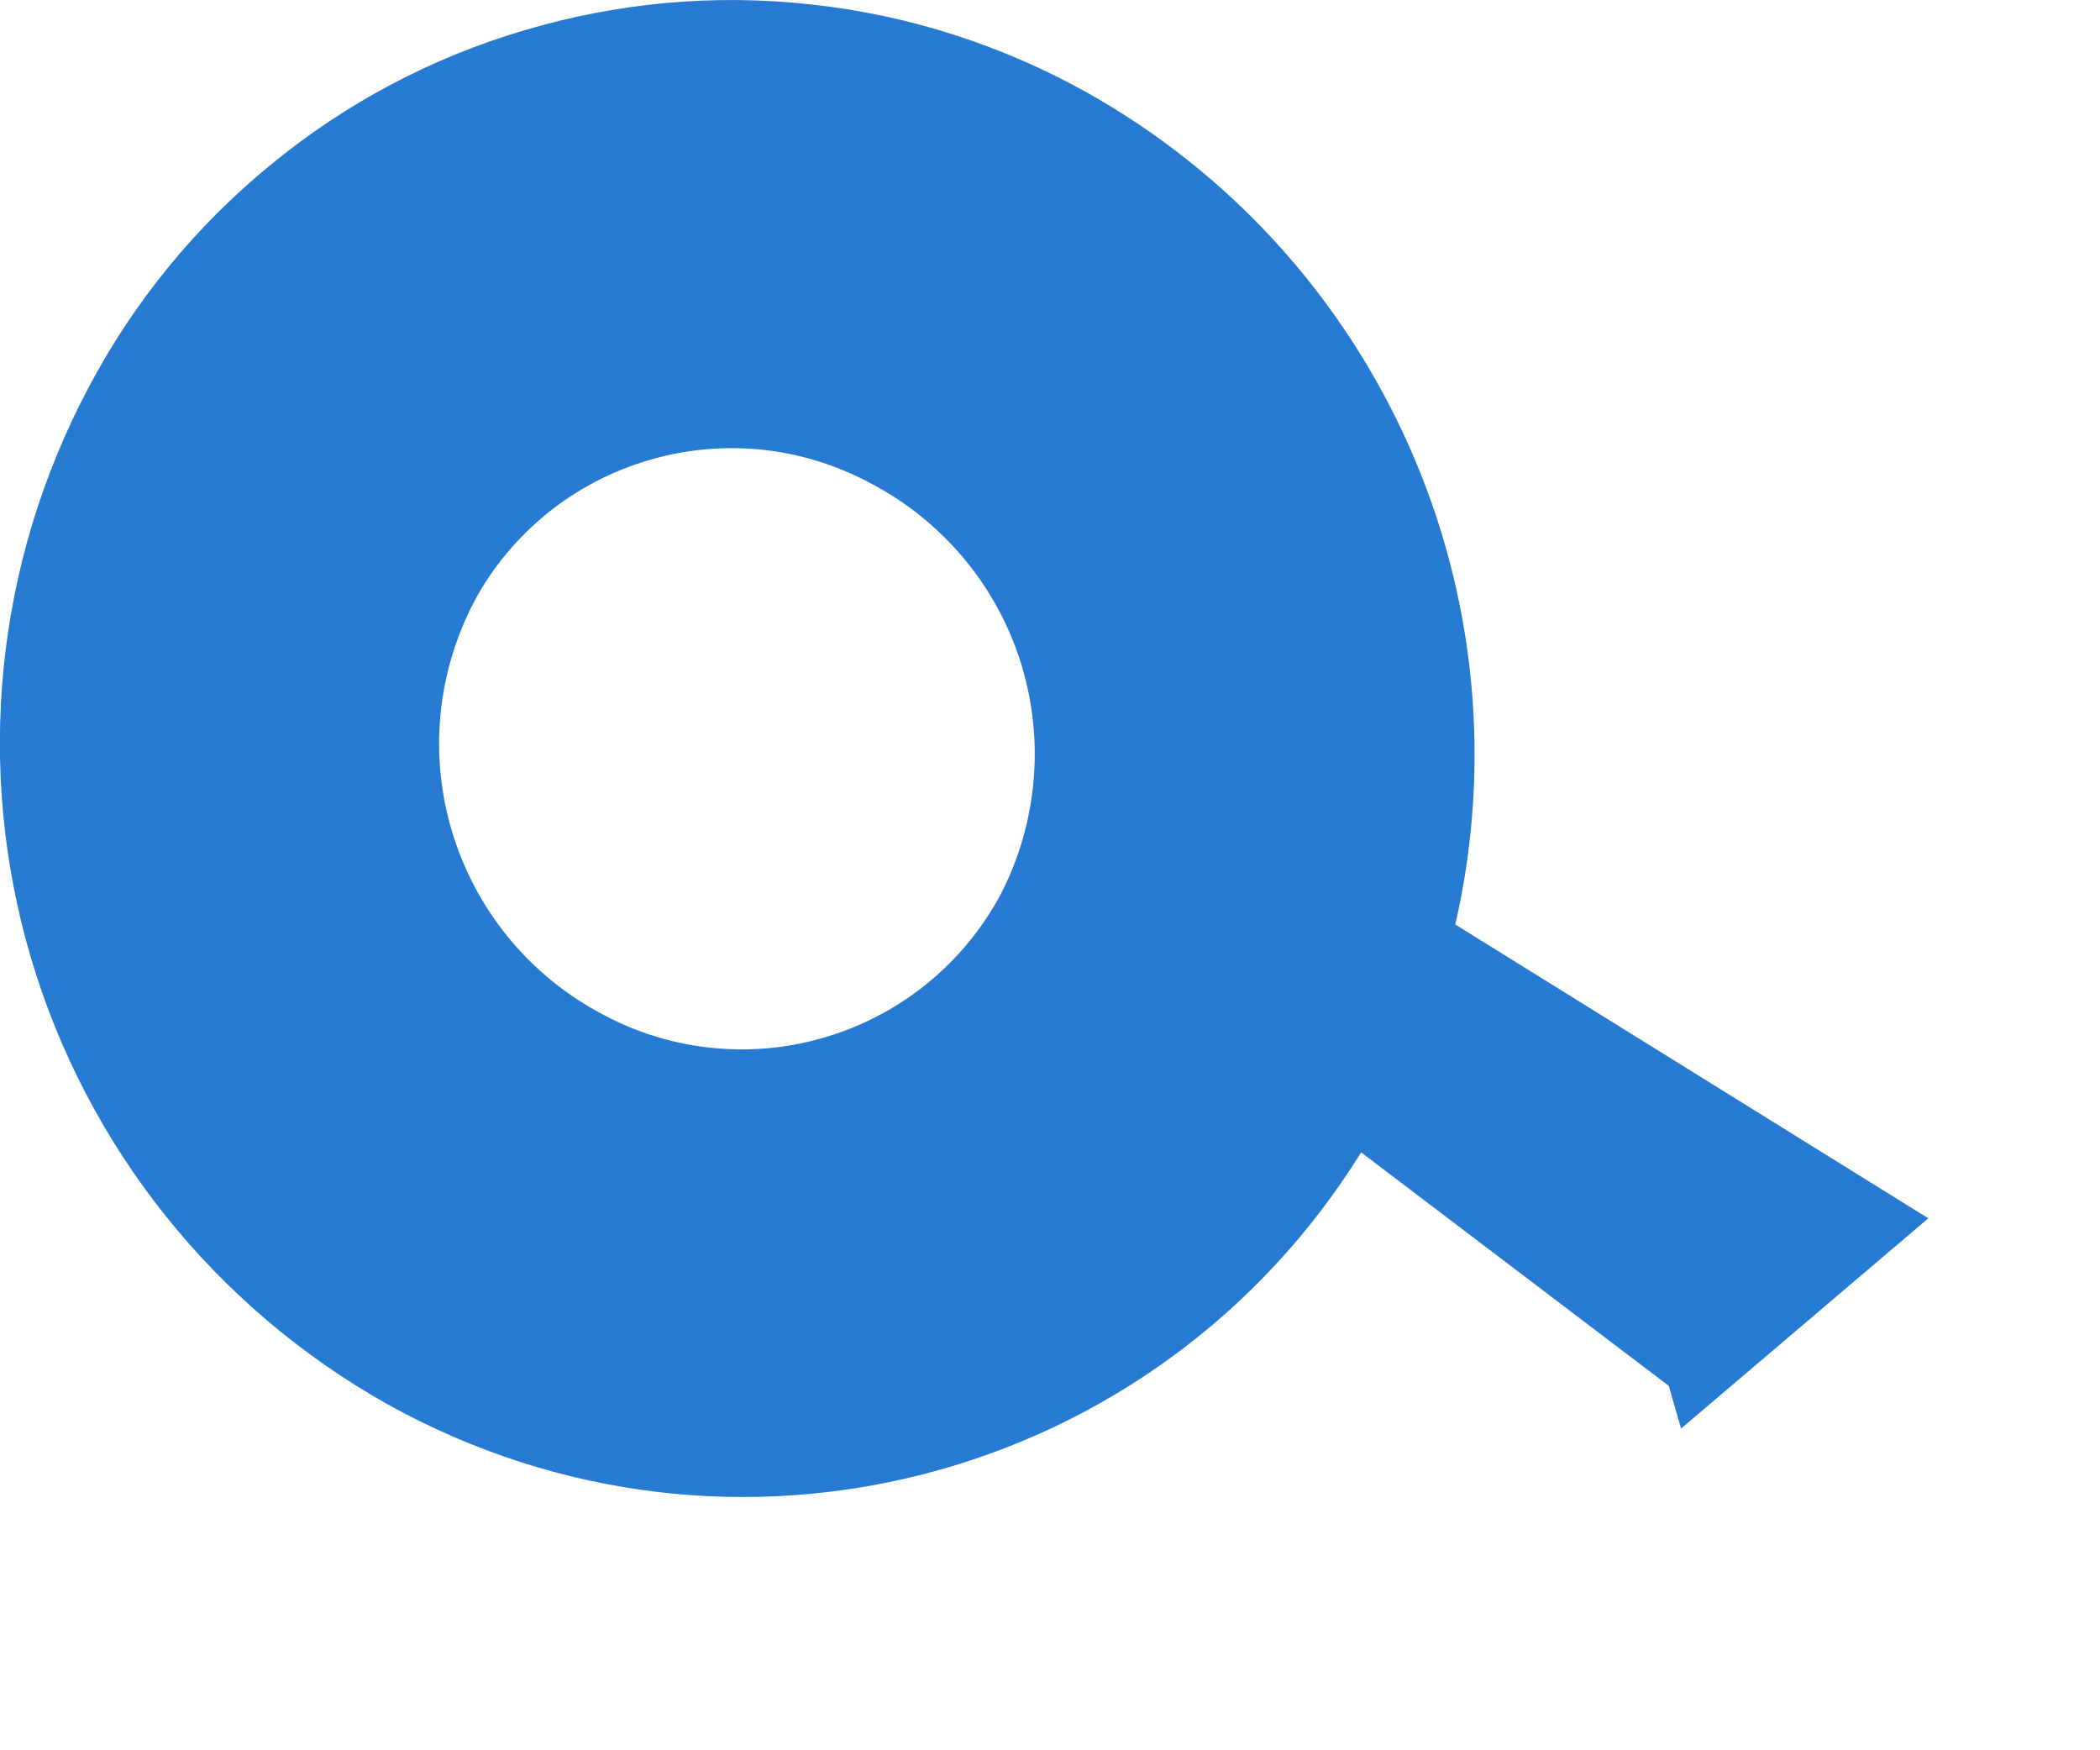 <svg width="6" height="5" viewBox="0 0 6 5" fill="none" xmlns="http://www.w3.org/2000/svg">
<path fill-rule="evenodd" clip-rule="evenodd" d="M5.509 3.48L4.158 2.641C4.263 2.184 4.217 1.705 4.027 1.277C3.837 0.848 3.514 0.493 3.105 0.264C2.863 0.129 2.596 0.043 2.32 0.013C2.045 -0.018 1.766 0.007 1.5 0.086C1.234 0.164 0.987 0.295 0.773 0.471C0.558 0.647 0.381 0.864 0.252 1.109C-0.013 1.609 -0.072 2.192 0.088 2.735C0.248 3.277 0.614 3.735 1.108 4.012C2.09 4.557 3.305 4.232 3.889 3.292L4.768 3.959L4.803 4.081L5.511 3.479L5.509 3.48ZM1.706 2.889C1.803 2.944 1.91 2.979 2.021 2.992C2.132 3.005 2.244 2.996 2.351 2.965C2.459 2.934 2.559 2.882 2.646 2.812C2.733 2.742 2.805 2.655 2.858 2.557C2.963 2.355 2.985 2.119 2.919 1.901C2.853 1.683 2.704 1.5 2.505 1.39C2.407 1.335 2.3 1.299 2.189 1.286C2.078 1.273 1.966 1.282 1.859 1.313C1.751 1.344 1.651 1.396 1.564 1.466C1.477 1.537 1.405 1.623 1.353 1.722C1.248 1.924 1.226 2.159 1.292 2.377C1.358 2.595 1.506 2.779 1.706 2.889Z" fill="#267AD2"/>
</svg>
